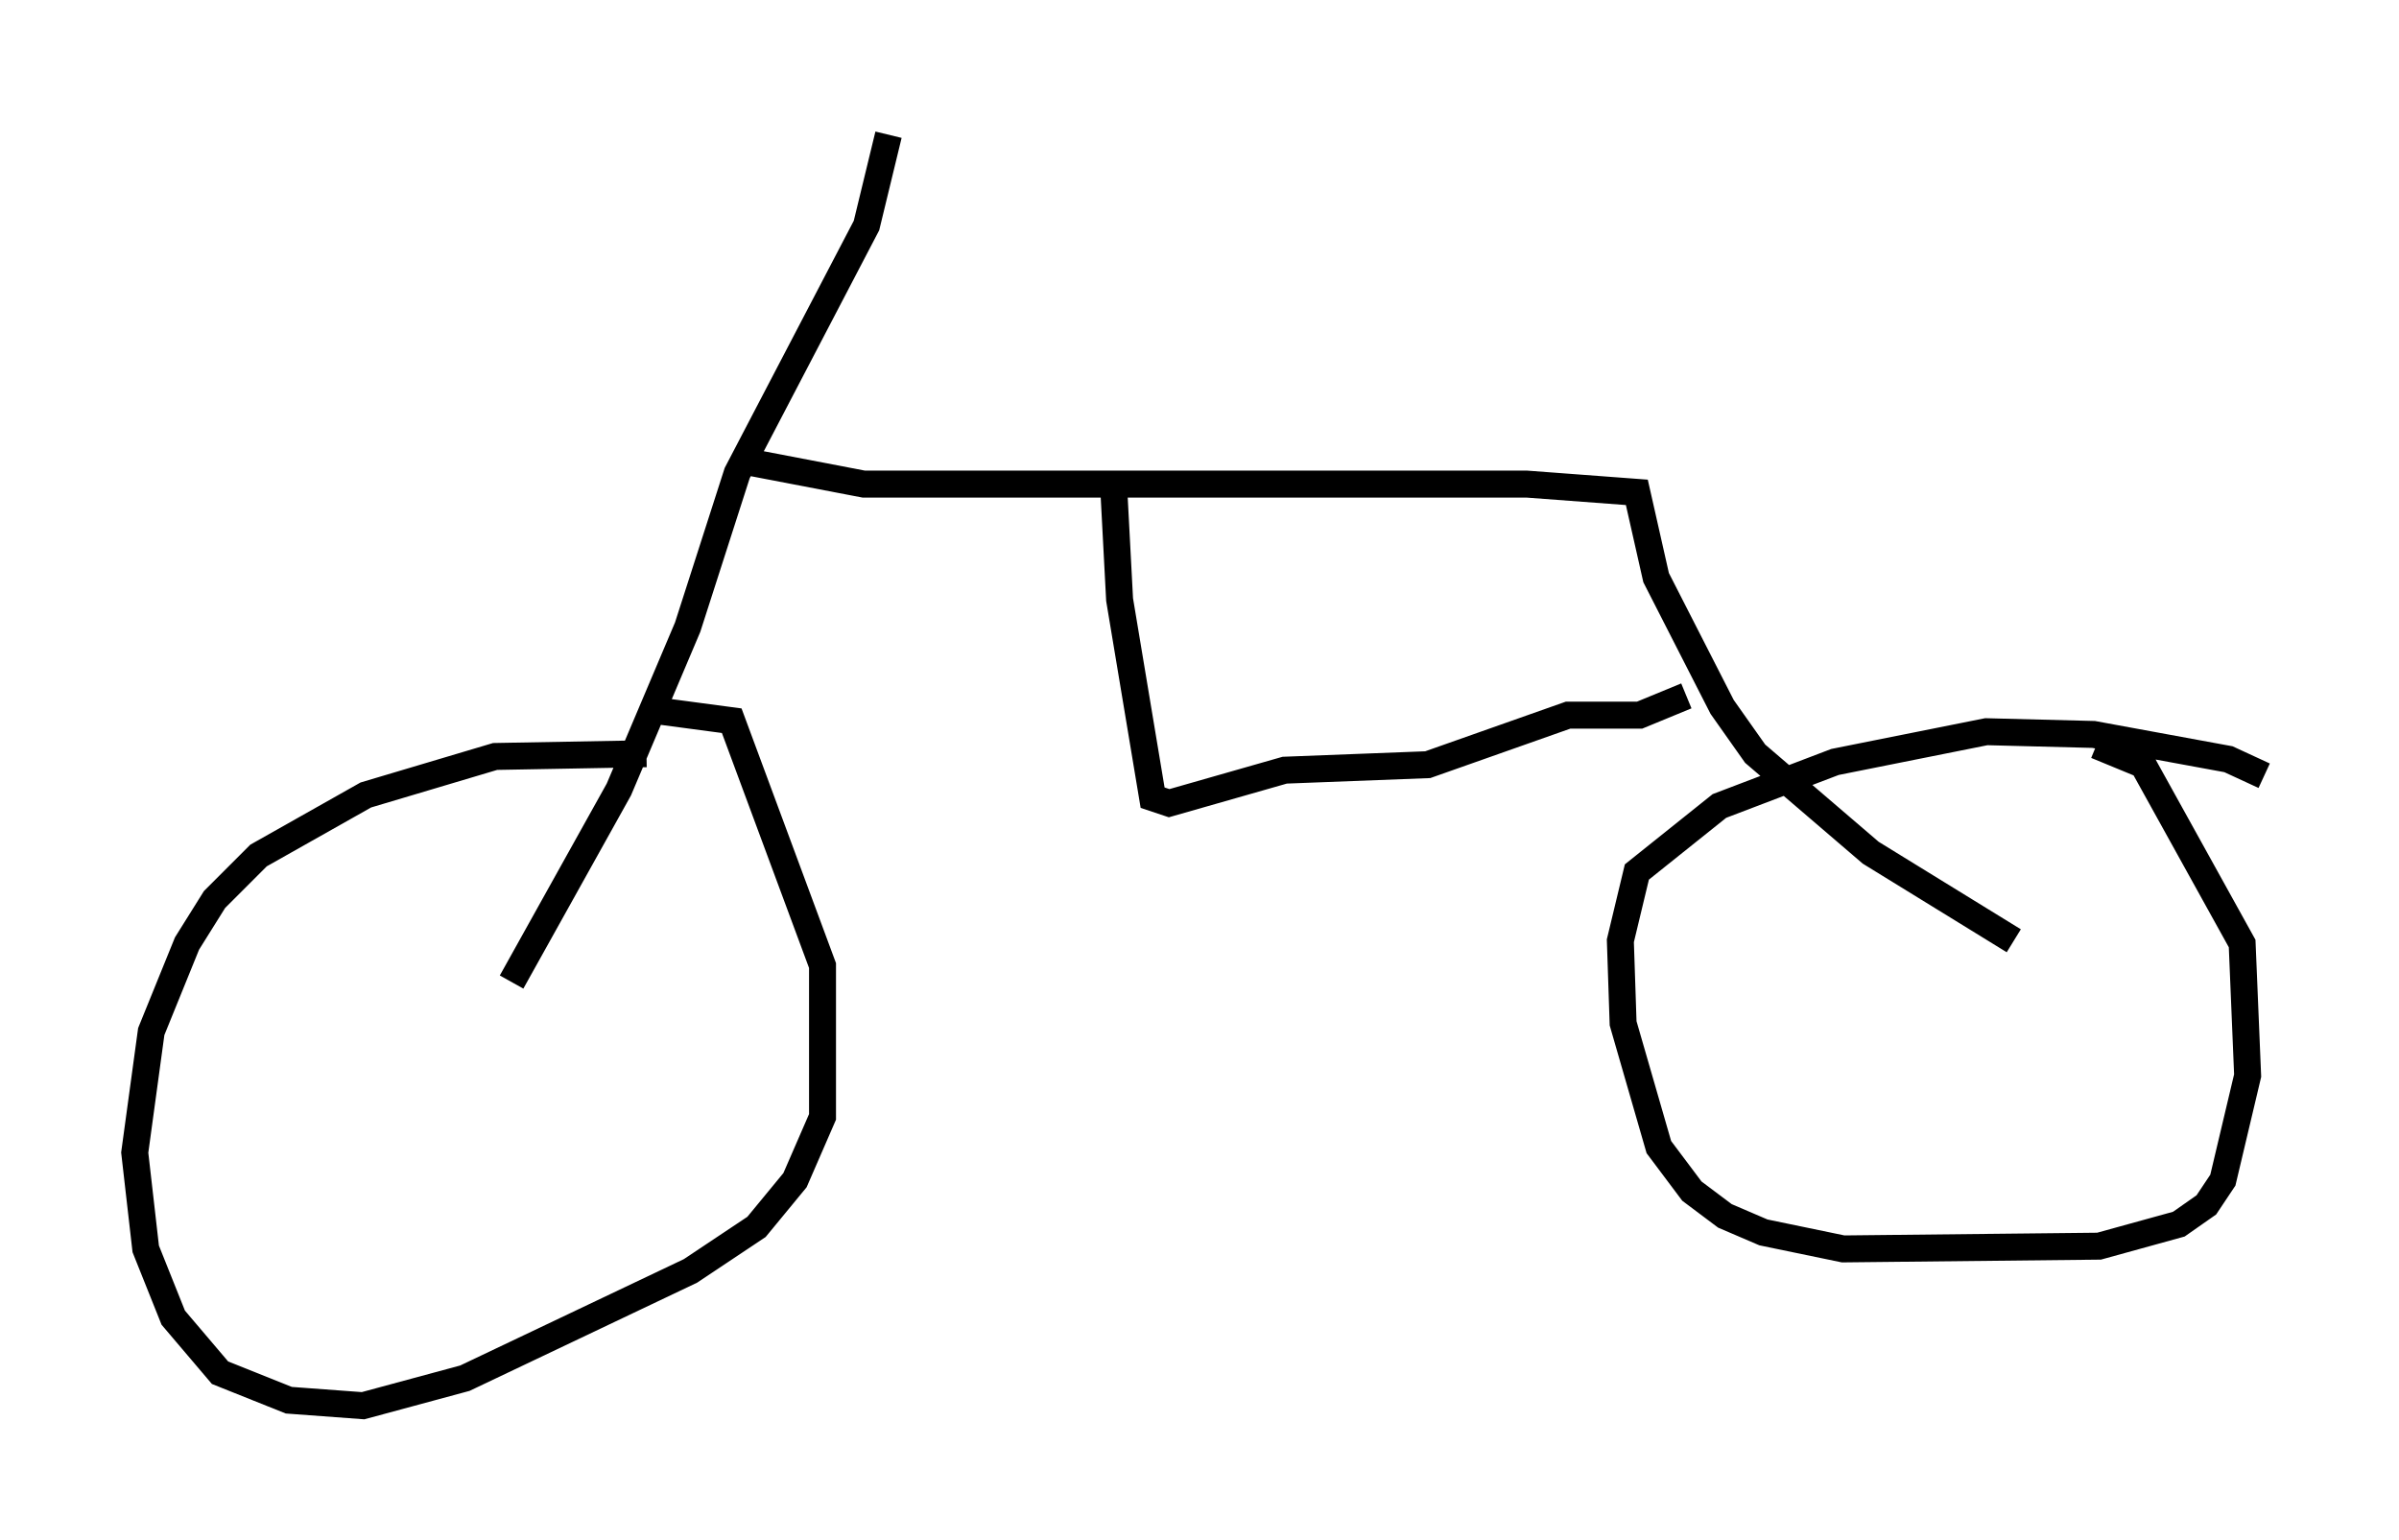 <?xml version="1.0" encoding="utf-8" ?>
<svg baseProfile="full" height="57.163" version="1.1" width="89.013" xmlns="http://www.w3.org/2000/svg" xmlns:ev="http://www.w3.org/2001/xml-events" xmlns:xlink="http://www.w3.org/1999/xlink"><defs /><rect fill="white" height="57.163" width="89.013" x="0" y="0" /><path d="M24.702, 28.377 m-0.715, -0.408 l-5.615, 0.102 -4.798, 1.429 l-3.981, 2.246 -1.633, 1.633 l-1.021, 1.633 -1.327, 3.267 l-0.613, 4.492 0.408, 3.573 l1.021, 2.552 1.735, 2.042 l2.552, 1.021 2.756, 0.204 l3.777, -1.021 8.371, -3.981 l2.45, -1.633 1.429, -1.735 l1.021, -2.348 0.0, -5.615 l-3.369, -9.086 -3.063, -0.408 m59.924, 2.45 l-1.327, -0.613 -5.002, -0.919 l-3.981, -0.102 -5.615, 1.123 l-4.288, 1.633 -3.063, 2.45 l-0.613, 2.552 0.102, 3.063 l1.327, 4.594 1.225, 1.633 l1.225, 0.919 1.429, 0.613 l2.96, 0.613 9.494, -0.102 l2.96, -0.817 1.021, -0.715 l0.613, -0.919 0.919, -3.879 l-0.204, -4.9 -3.675, -6.635 l-1.735, -0.715 m-58.801, 8.779 l3.981, -7.146 2.552, -6.023 l1.838, -5.717 4.798, -9.188 l0.817, -3.369 m-5.717, 12.046 l4.798, 0.919 24.602, 0.0 l4.083, 0.306 0.715, 3.165 l2.45, 4.798 1.225, 1.735 l4.288, 3.675 5.308, 3.267 m-33.382, -16.538 l0.204, 3.879 1.225, 7.35 l0.613, 0.204 4.288, -1.225 l5.308, -0.204 5.206, -1.838 l2.654, 0.0 1.735, -0.715 " fill="none" stroke="black" stroke-width="1" /></svg>